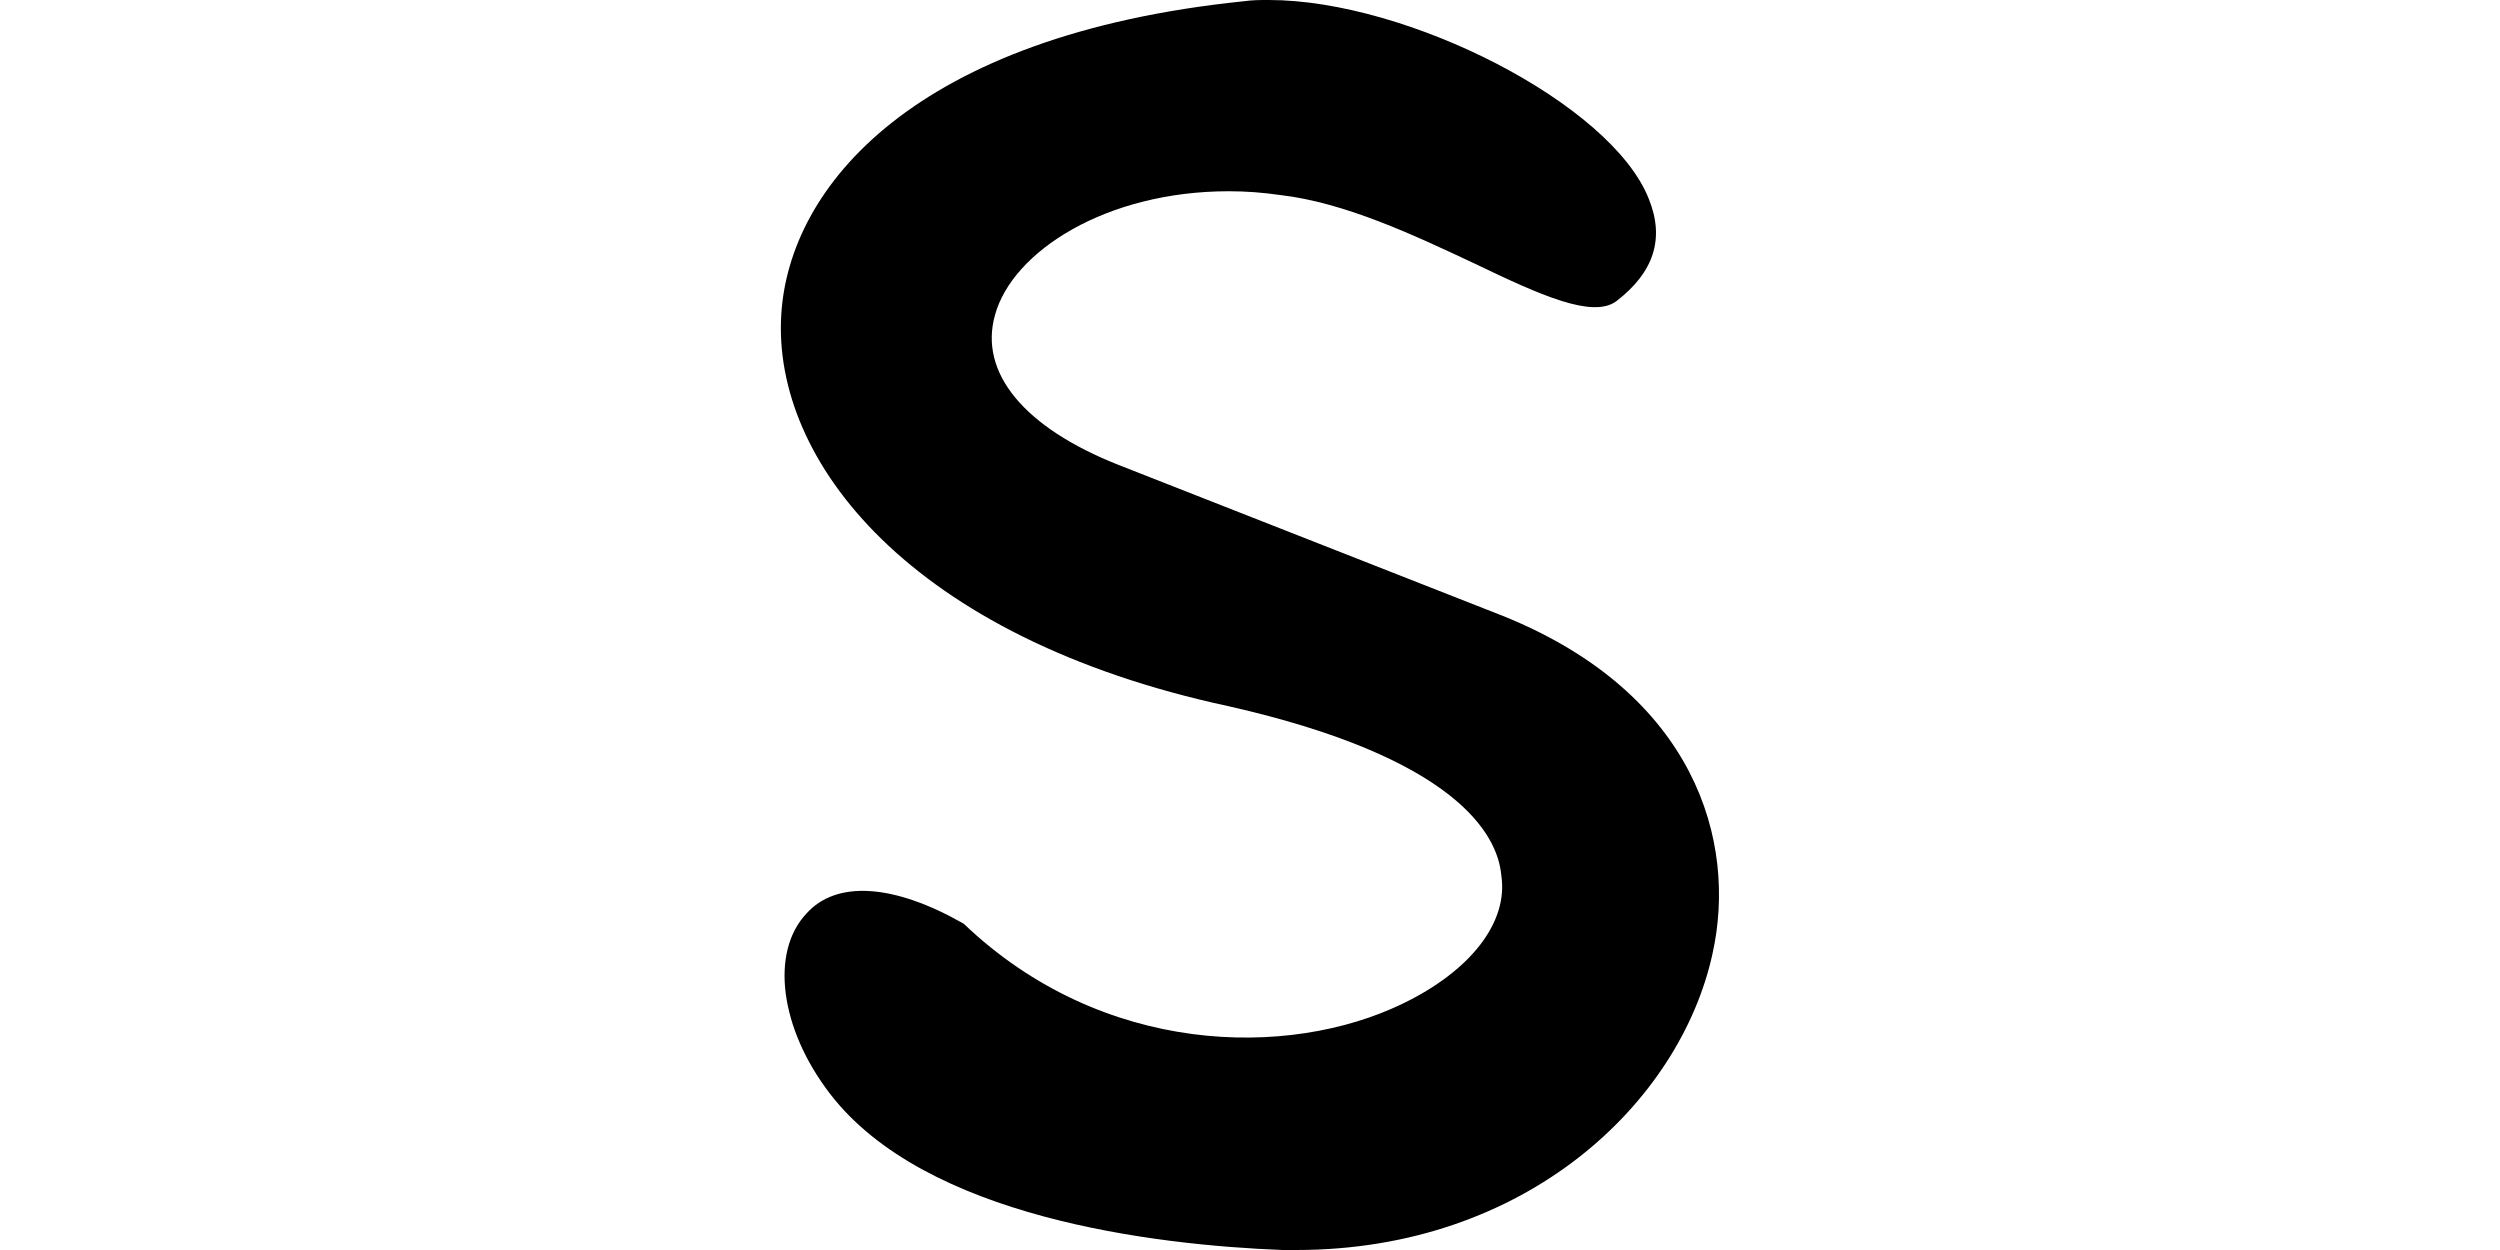 <svg xmlns:ns0="http://www.w3.org/2000/svg" version="1.1" id="Layer_2_00000142167170747586901050000011253703347496930447_" x="0px" y="0px" viewBox="-40.0 0.0 200.0 100.0" style="style=&quot;enable-background:new 0 0 200.0 100.0&quot;" width="200.0" height="100.0">

	<g id="Layer_1-2">
		<path fill="#00000" d="M97,76.3C94.4,88.2,82.1,100,63.7,100h-1.1C52.3,99.6,34,97.4,26.4,87.5c-4-5.2-4.8-11.3-1.9-14.4   c2.4-2.7,7-2.4,12.6,0.8c11.1,10.6,26,10.8,35.1,6.4c5.4-2.6,8.5-6.5,7.9-10.3c-0.3-3.3-3.7-9.4-21.8-13.5   C32.7,51,21.8,36.8,22.5,25.2c0.6-10.3,10.7-22.4,37-25.1C60.2,0,60.8,0,61.5,0c11.1,0,27.4,8.3,30.4,15.9c1.3,3.2,0.4,5.9-2.6,8.2   c-1.9,1.4-6.1-0.5-11.3-3c-4.9-2.3-10.4-4.9-15.6-5.5c-1.4-0.2-2.7-0.3-4.1-0.3c-9.8,0-17.3,4.8-18.7,9.9c-1.3,4.6,2.3,9,9.9,12   l30.8,12.1C95.6,55.5,99,67.3,97,76.3L97,76.3z" />
	</g>
</svg>
